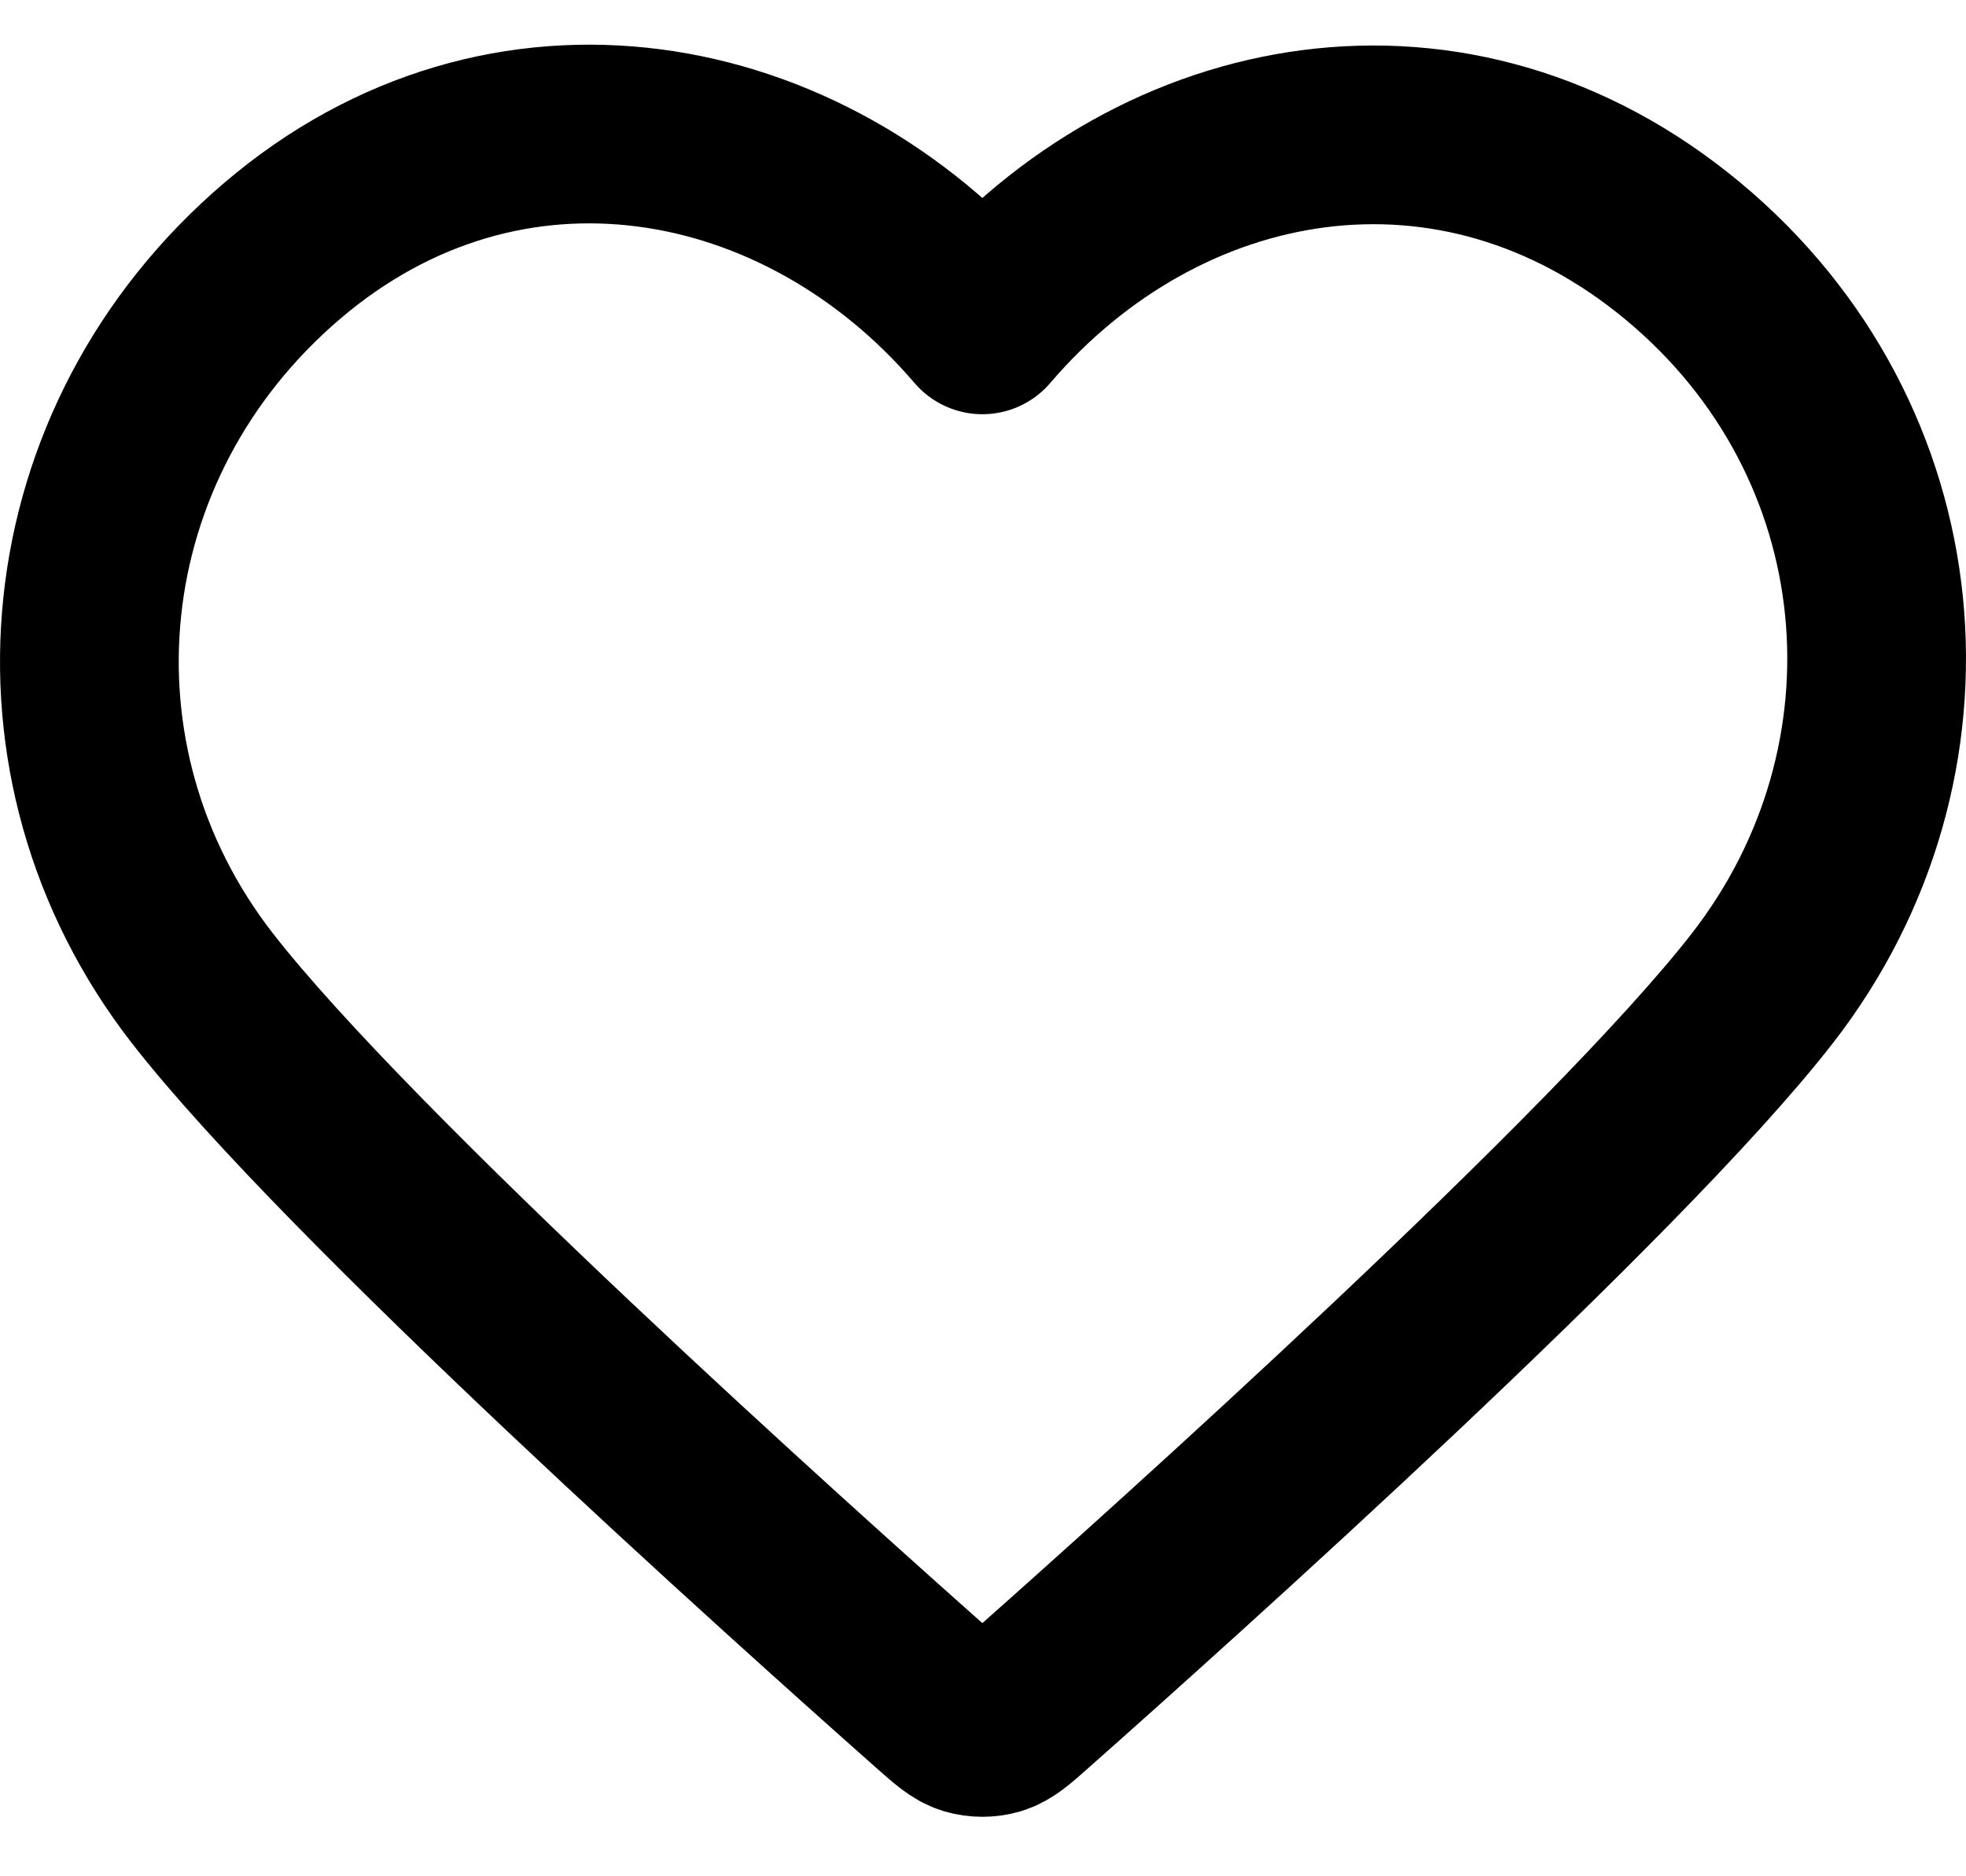 <svg width="22" height="21" viewBox="0 0 22 21" fill="none" xmlns="http://www.w3.org/2000/svg">
<path fill-rule="evenodd" clip-rule="evenodd" d="M10.993 3.636C8.994 1.298 5.66 0.67 3.155 2.81C0.65 4.95 0.297 8.529 2.264 11.06C3.9 13.165 8.85 17.604 10.472 19.041C10.654 19.202 10.744 19.282 10.85 19.314C10.943 19.341 11.044 19.341 11.136 19.314C11.242 19.282 11.333 19.202 11.514 19.041C13.136 17.604 18.087 13.165 19.722 11.06C21.689 8.529 21.38 4.928 18.832 2.81C16.284 0.692 12.992 1.298 10.993 3.636Z" stroke="black" stroke-width="2" stroke-linecap="round" stroke-linejoin="round"/>
</svg>

